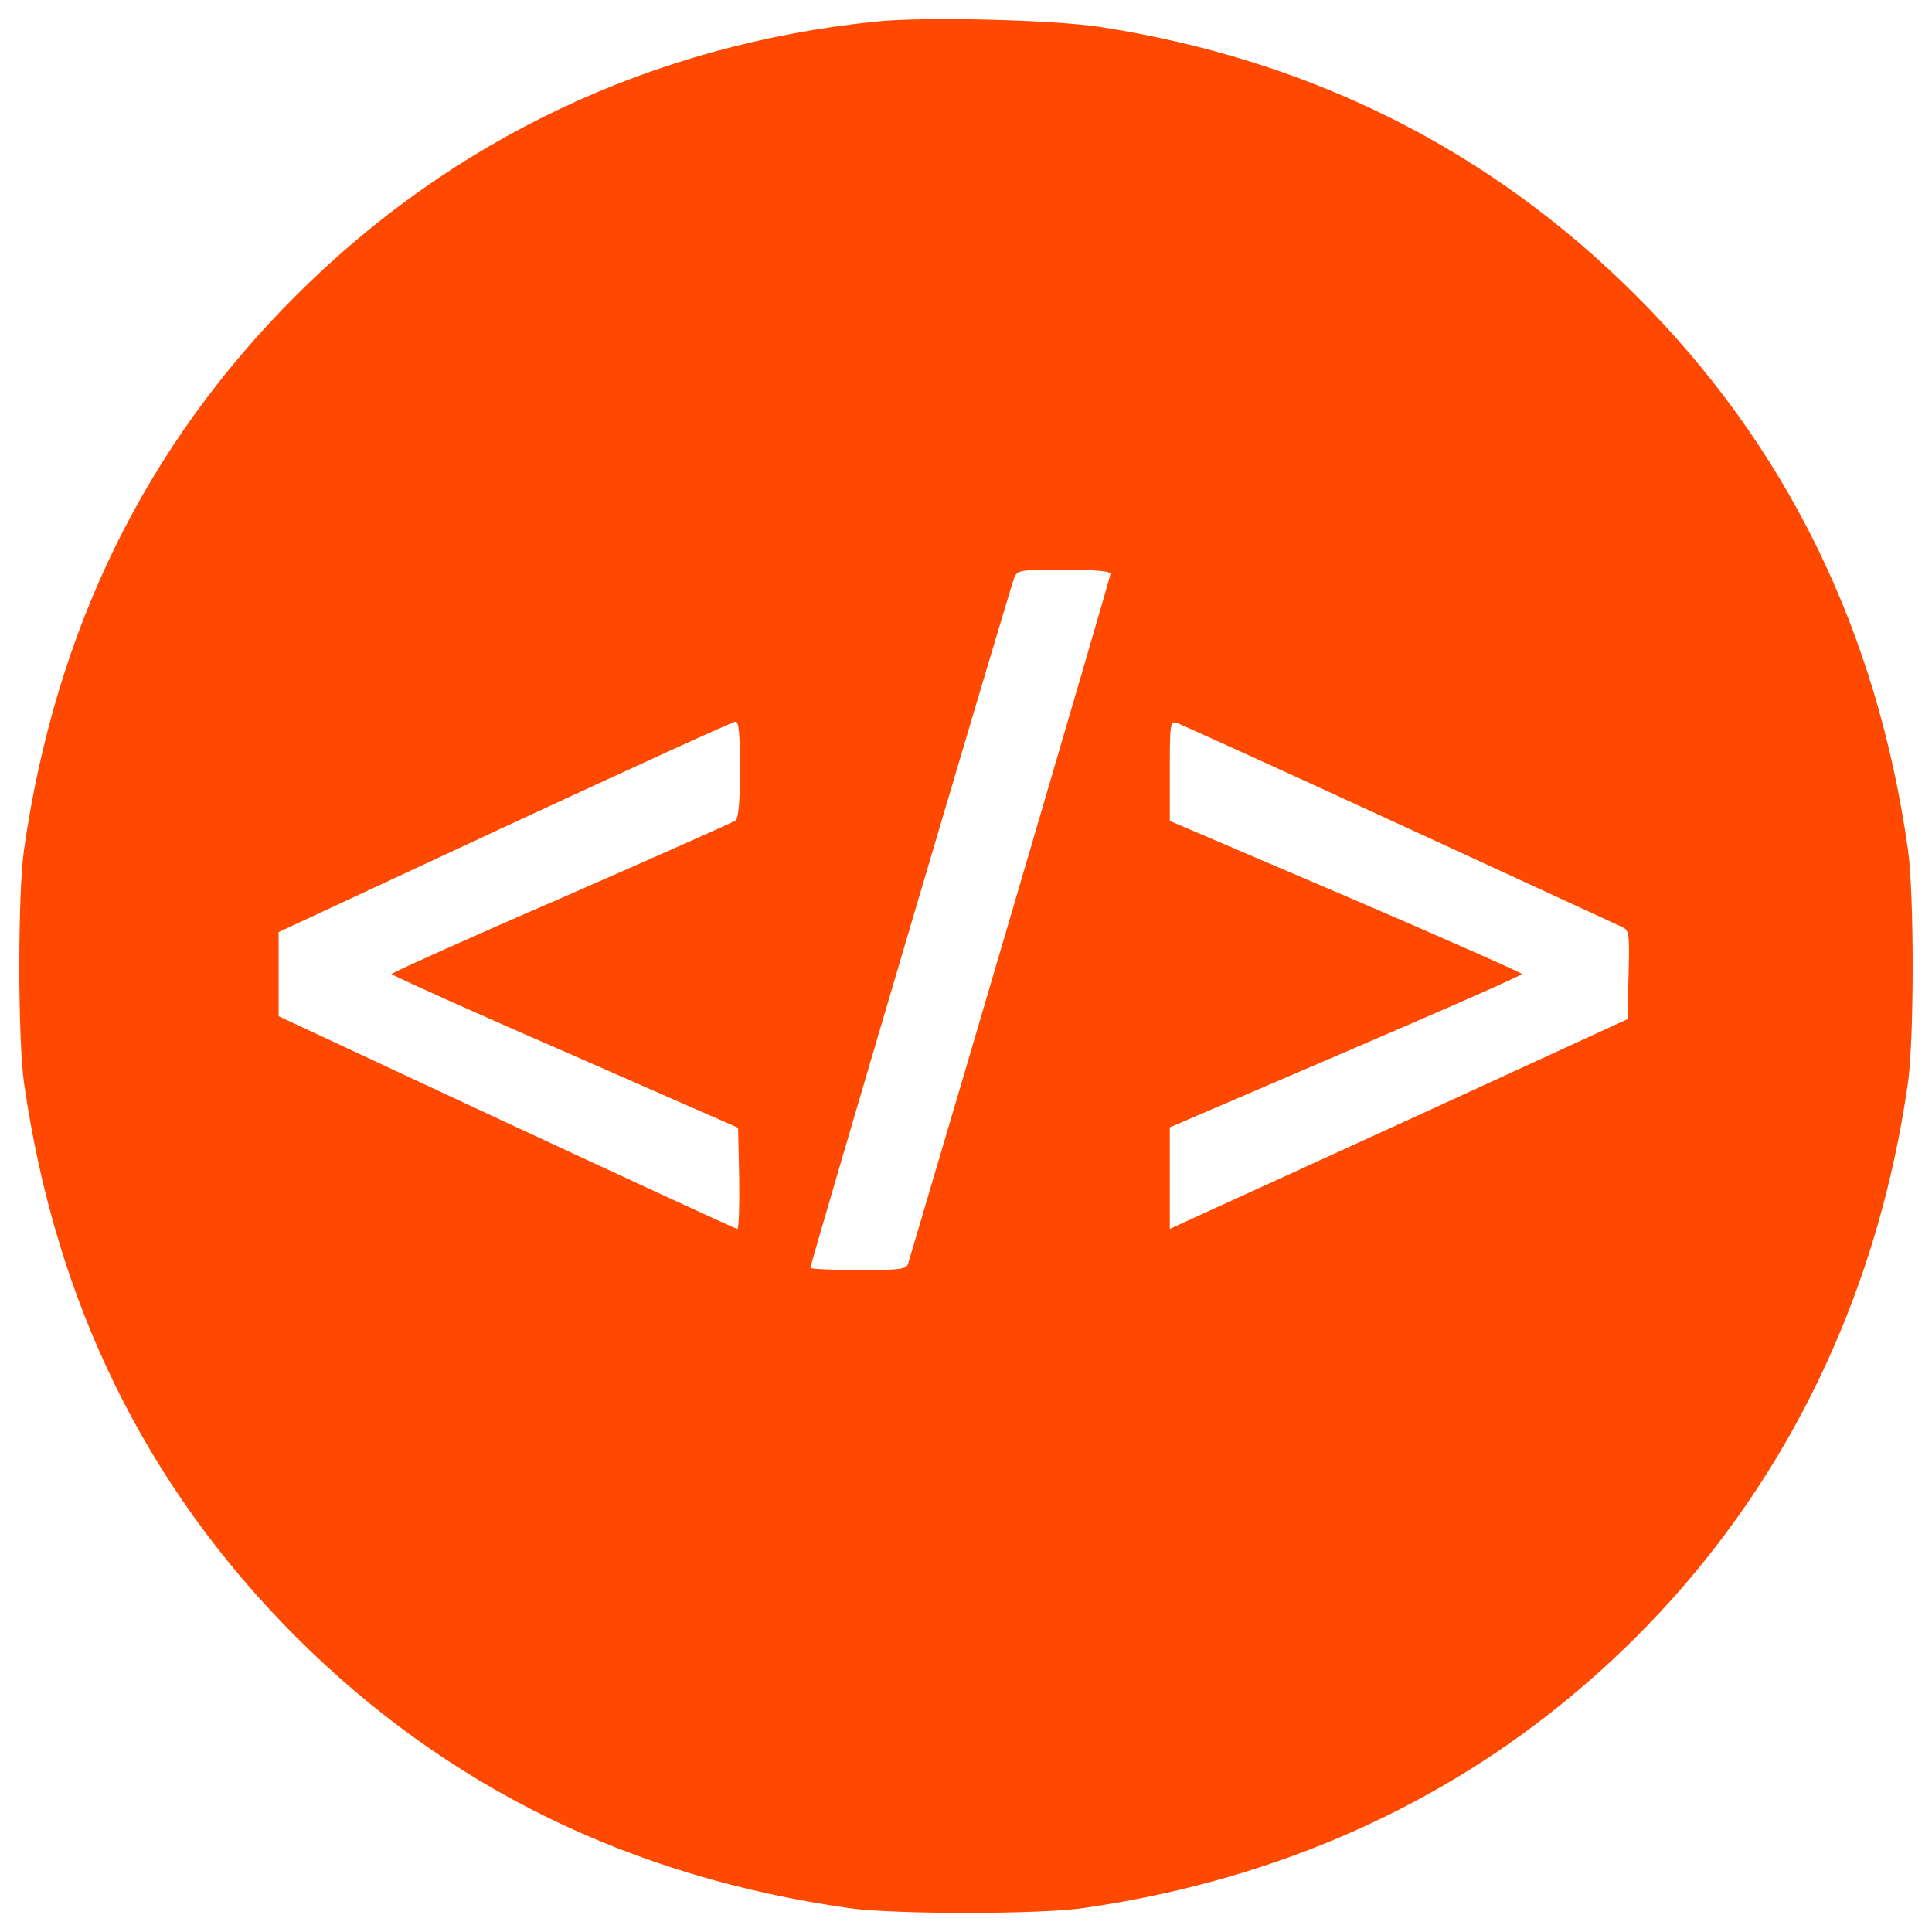 <?xml version="1.0" encoding="utf-8"?>
<!-- Svg Vector Icons : http://www.onlinewebfonts.com/icon -->
<!DOCTYPE svg PUBLIC "-//W3C//DTD SVG 1.1//EN" "http://www.w3.org/Graphics/SVG/1.1/DTD/svg11.dtd">
<svg version="1.1"
    xmlns="http://www.w3.org/2000/svg"
    xmlns:xlink="http://www.w3.org/1999/xlink" x="0px" y="0px" viewBox="0 0 1000 1000" enable-background="new 0 0 1000 1000" xml:space="preserve">

    <g>
        <g fill="#FF4800" transform="translate(0,512) scale(0.1,-0.1)">
            <path d="M4530.1,5007.9C3375.4,4889,2341.7,4400,1530.4,3588.6C751.6,2809.9,287.5,1860.5,124.4,723.1c-32.6-226.3-32.6-982,0-1208.3c163-1137.4,629.1-2086.8,1405.9-2865.5c776.8-776.8,1730-1244.8,2865.5-1405.9c226.3-32.6,982-32.6,1208.3,0c939.8,134.3,1779.9,491,2474.2,1053c987.8,797.9,1611.1,1916.1,1797.2,3218.4c32.6,226.3,32.6,982,0,1208.3c-161.1,1135.5-629.1,2088.7-1405.9,2865.5c-759.5,759.5-1687.8,1223.7-2779.2,1392.5C5448.8,5017.5,4775.6,5034.8,4530.1,5007.9z M5748,2150.1c0-15.3-740.3-2535.6-1047.2-3569.4c-9.6-30.7-38.4-34.5-258.9-34.5c-136.2,0-247.4,5.8-247.4,11.5c0,21.1,1035.7,3525.3,1054.9,3571.3c17.3,40.3,26.9,42.2,258.9,42.2C5667.5,2171.2,5748,2163.6,5748,2150.1z M3830,1137.4c0-174.5-7.7-251.3-23-264.7c-13.4-9.6-420-189.9-901.5-400.9c-483.3-209.1-878.4-387.4-878.4-393.2c0-5.8,402.8-188,897.6-402.8l895.7-393.2l5.7-262.8c1.9-143.8-1.9-262.8-9.6-260.9c-7.7,0-546.6,249.3-1194.9,550.5L1442.1-140V78.7v216.7l1170,544.7c644.5,299.2,1181.5,544.7,1194.9,544.7C3824.3,1384.9,3830,1323.5,3830,1137.4z M7234.5,857.4C7846.3,575.5,8366.1,335.7,8391,324.2c42.2-19.2,44.1-26.9,38.4-249.3l-5.8-230.2l-997.4-458.4c-548.5-251.3-1081.8-494.8-1183.4-540.9l-188-86.3v262.8v262.8l911,391.3C7466.5-109.3,7877,71,7877,78.7c0,5.8-410.5,188-911.1,402.8l-911,389.4v258.9c0,237.8,1.9,258.9,34.5,249.3C6106.7,1373.3,6622.6,1139.4,7234.5,857.4z"/>
        </g>
    </g>
</svg>
